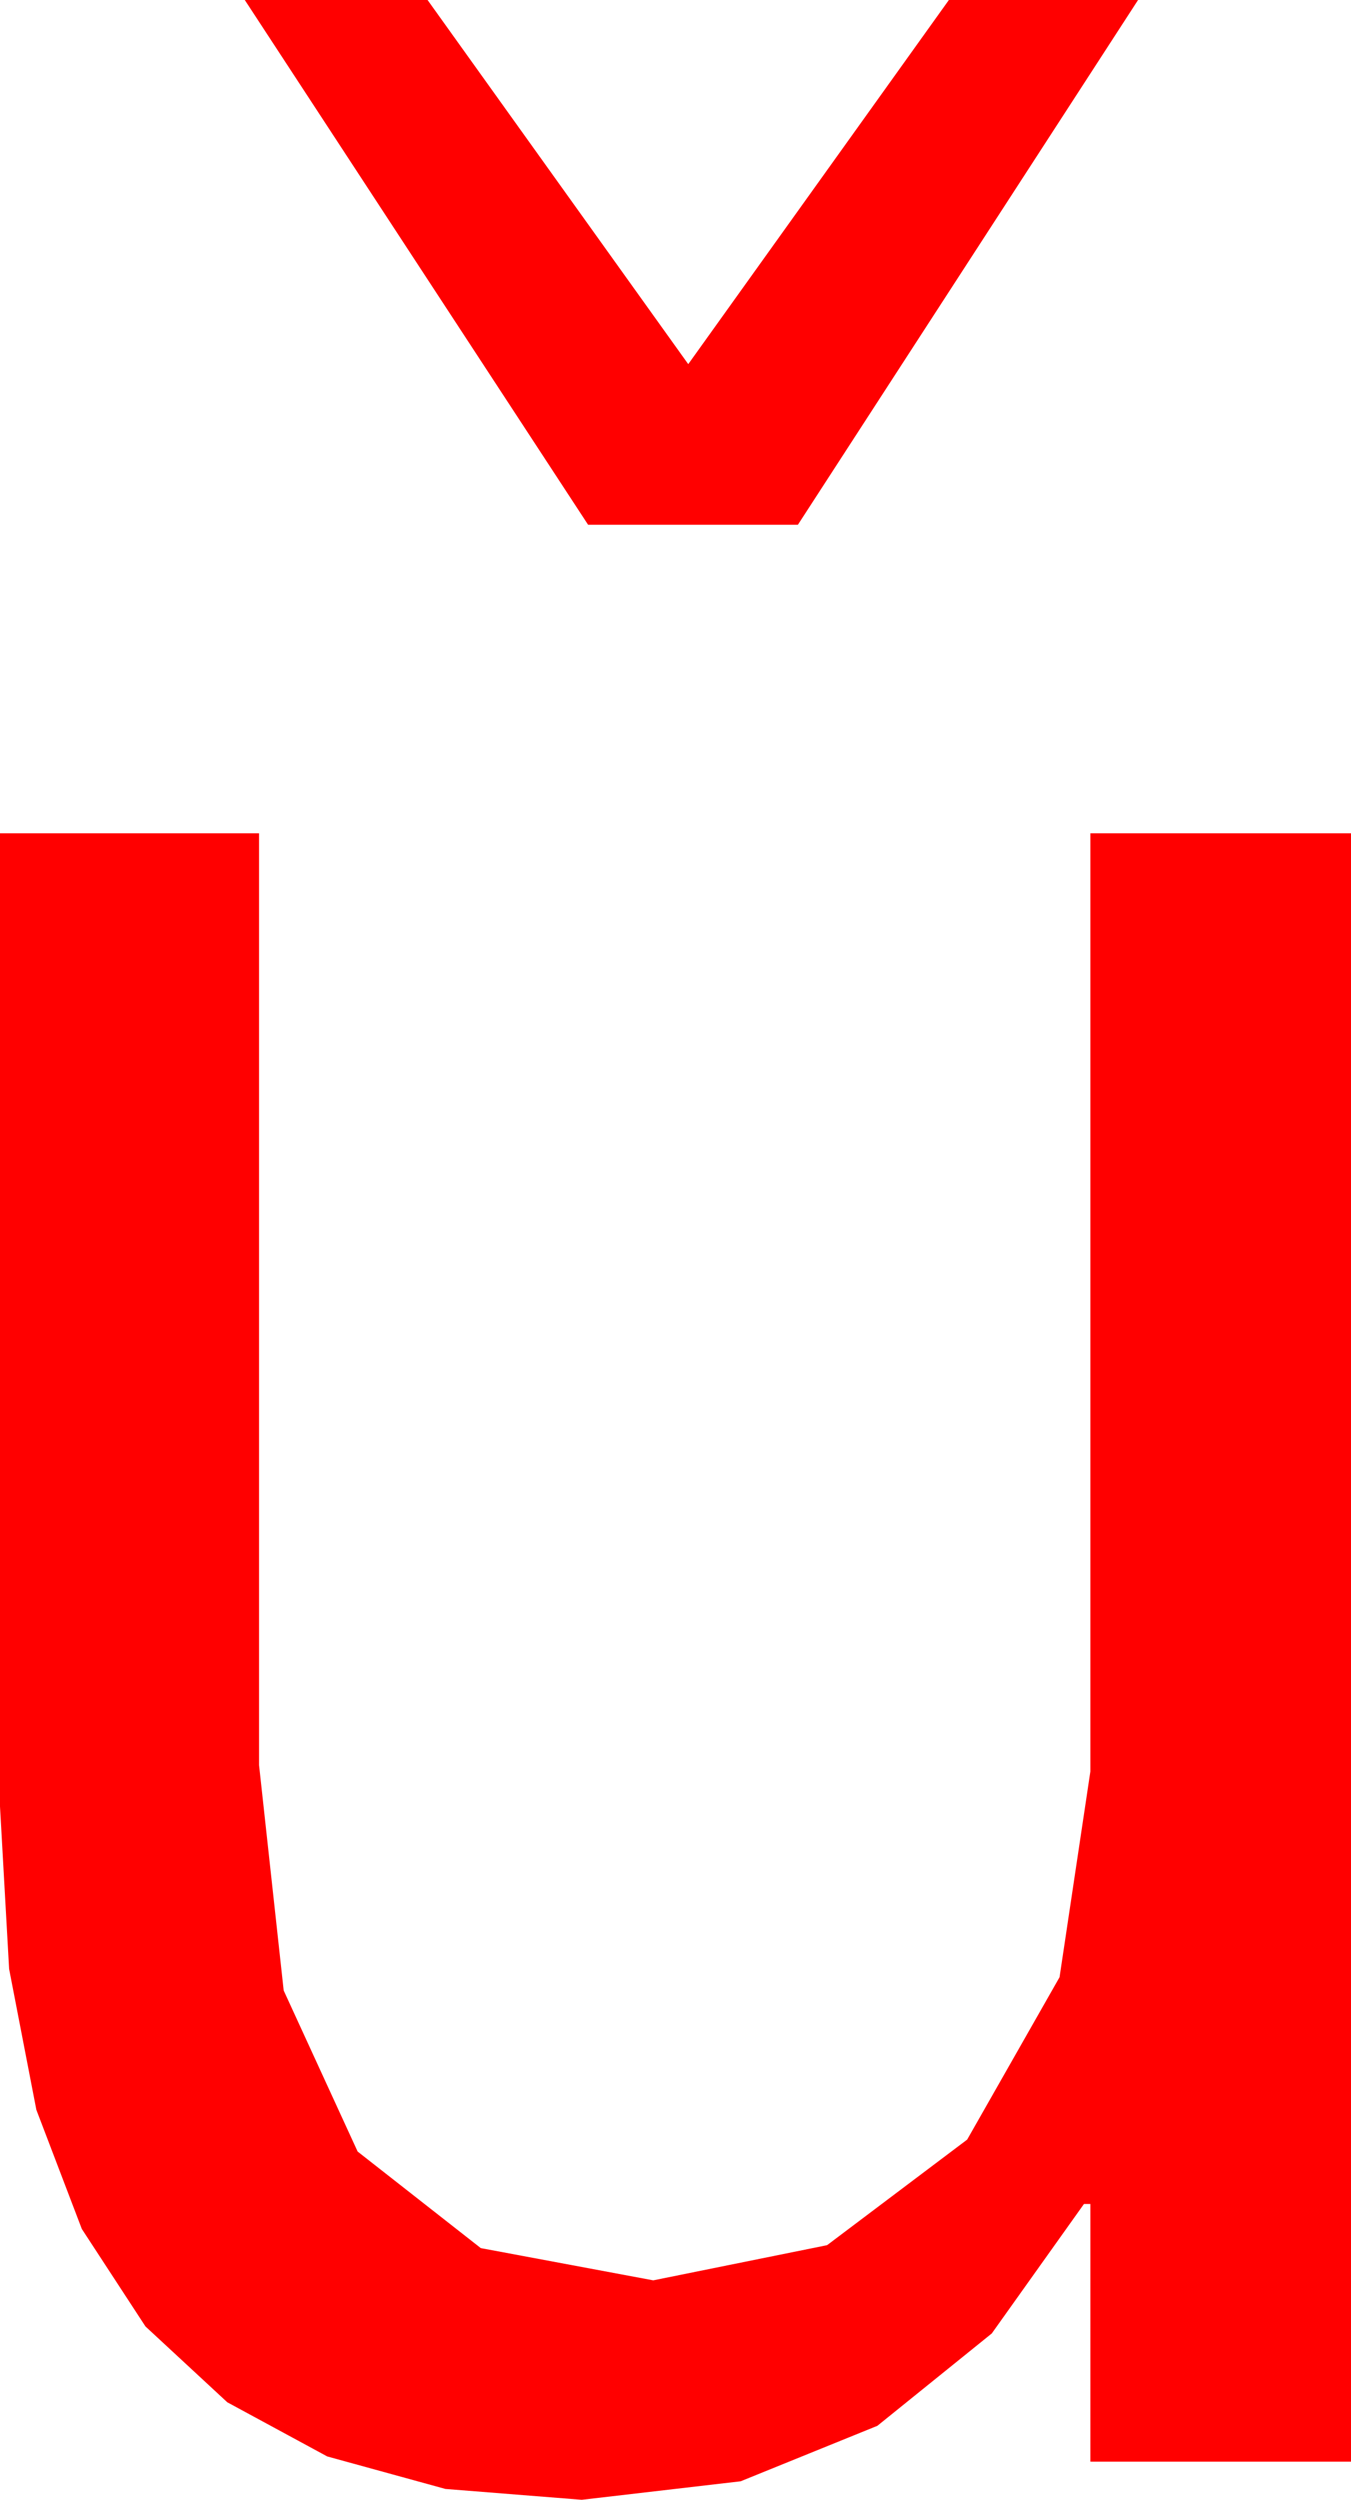 <?xml version="1.0" encoding="utf-8"?>
<!DOCTYPE svg PUBLIC "-//W3C//DTD SVG 1.1//EN" "http://www.w3.org/Graphics/SVG/1.1/DTD/svg11.dtd">
<svg width="24.902" height="46.055" xmlns="http://www.w3.org/2000/svg" xmlns:xlink="http://www.w3.org/1999/xlink" xmlns:xml="http://www.w3.org/XML/1998/namespace" version="1.1">
  <g>
    <g>
      <path style="fill:#FF0000;fill-opacity:1" d="M0,15.352L4.775,15.352 4.775,32.52 5.229,36.672 6.592,39.639 8.862,41.418 12.041,42.012 15.245,41.364 17.827,39.419 19.53,36.427 20.098,32.637 20.098,15.352 24.902,15.352 24.902,45.352 20.098,45.352 20.098,40.605 19.98,40.605 18.281,42.99 16.172,44.692 13.652,45.714 10.723,46.055 8.21,45.855 6.031,45.256 4.189,44.258 2.681,42.861 1.508,41.065 0.67,38.87 0.168,36.275 0,33.281 0,15.352z M4.512,0L7.881,0 12.686,6.709 17.49,0 20.977,0 14.707,9.668 10.84,9.668 4.512,0z" />
    </g>
  </g>
</svg>